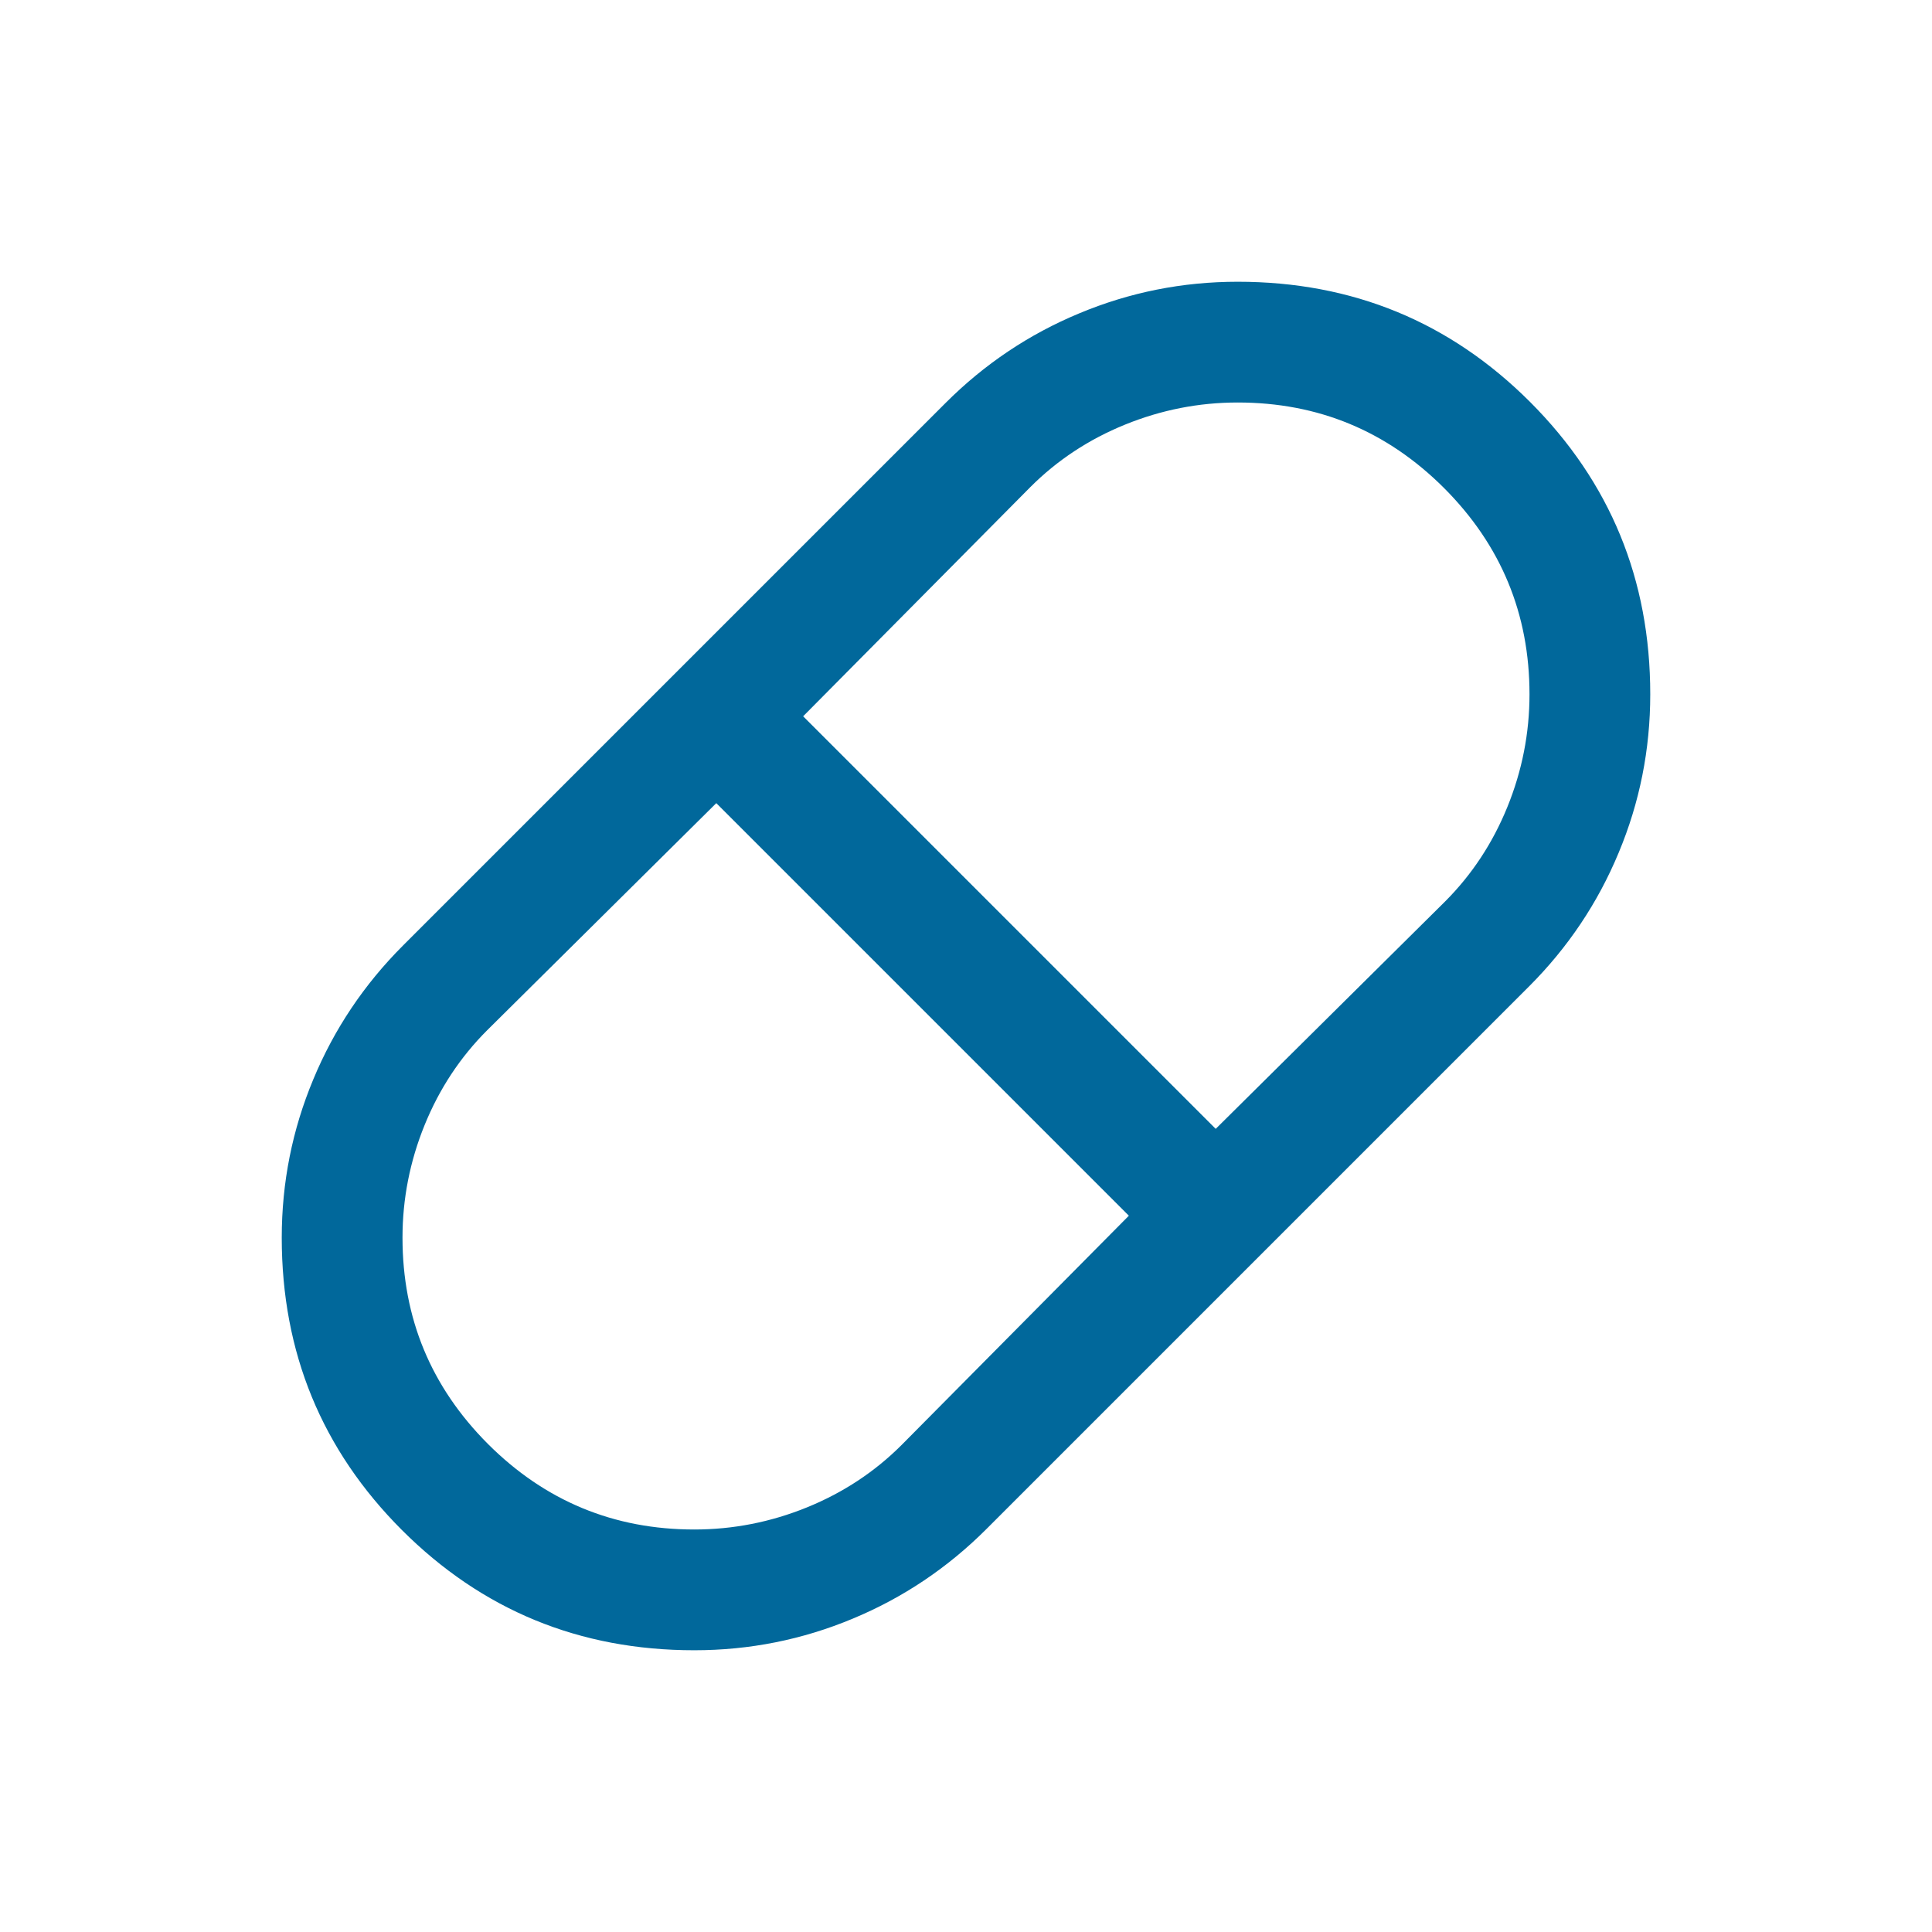 <svg width="24" height="24" viewBox="0 0 24 24" fill="none" xmlns="http://www.w3.org/2000/svg">
<g id="pill">
<mask id="mask0_794_8504" style="mask-type:alpha" maskUnits="userSpaceOnUse" x="0" y="0" width="24" height="24">
<rect id="Bounding box" width="24" height="24" fill="#D9D9D9"/>
</mask>
<g mask="url(#mask0_794_8504)">
<path id="pill_2" d="M8.625 20.5C7.199 20.5 5.989 20.002 4.993 19.007C3.998 18.011 3.5 16.801 3.5 15.375C3.5 14.689 3.631 14.033 3.892 13.408C4.152 12.782 4.524 12.228 5.006 11.746L11.746 5.006C12.228 4.524 12.782 4.152 13.408 3.892C14.033 3.631 14.689 3.5 15.375 3.5C16.801 3.5 18.011 3.998 19.007 4.993C20.002 5.989 20.5 7.199 20.5 8.625C20.5 9.311 20.369 9.967 20.108 10.592C19.848 11.218 19.476 11.772 18.994 12.254L12.254 18.994C11.772 19.476 11.218 19.848 10.592 20.108C9.967 20.369 9.311 20.5 8.625 20.5ZM15.102 14.023L17.95 11.2C18.283 10.867 18.542 10.475 18.725 10.025C18.908 9.575 19 9.108 19 8.625C19 7.625 18.646 6.771 17.938 6.062C17.229 5.354 16.375 5 15.375 5C14.892 5 14.425 5.092 13.975 5.275C13.525 5.458 13.133 5.717 12.8 6.05L9.977 8.898L15.102 14.023ZM8.625 19C9.108 19 9.575 18.908 10.025 18.725C10.475 18.542 10.867 18.283 11.2 17.95L14.023 15.102L8.898 9.977L6.05 12.8C5.717 13.133 5.458 13.525 5.275 13.975C5.092 14.425 5 14.892 5 15.375C5 16.375 5.354 17.229 6.062 17.938C6.771 18.646 7.625 19 8.625 19Z" fill="#01689B"/>
</g>
</g>
</svg>
